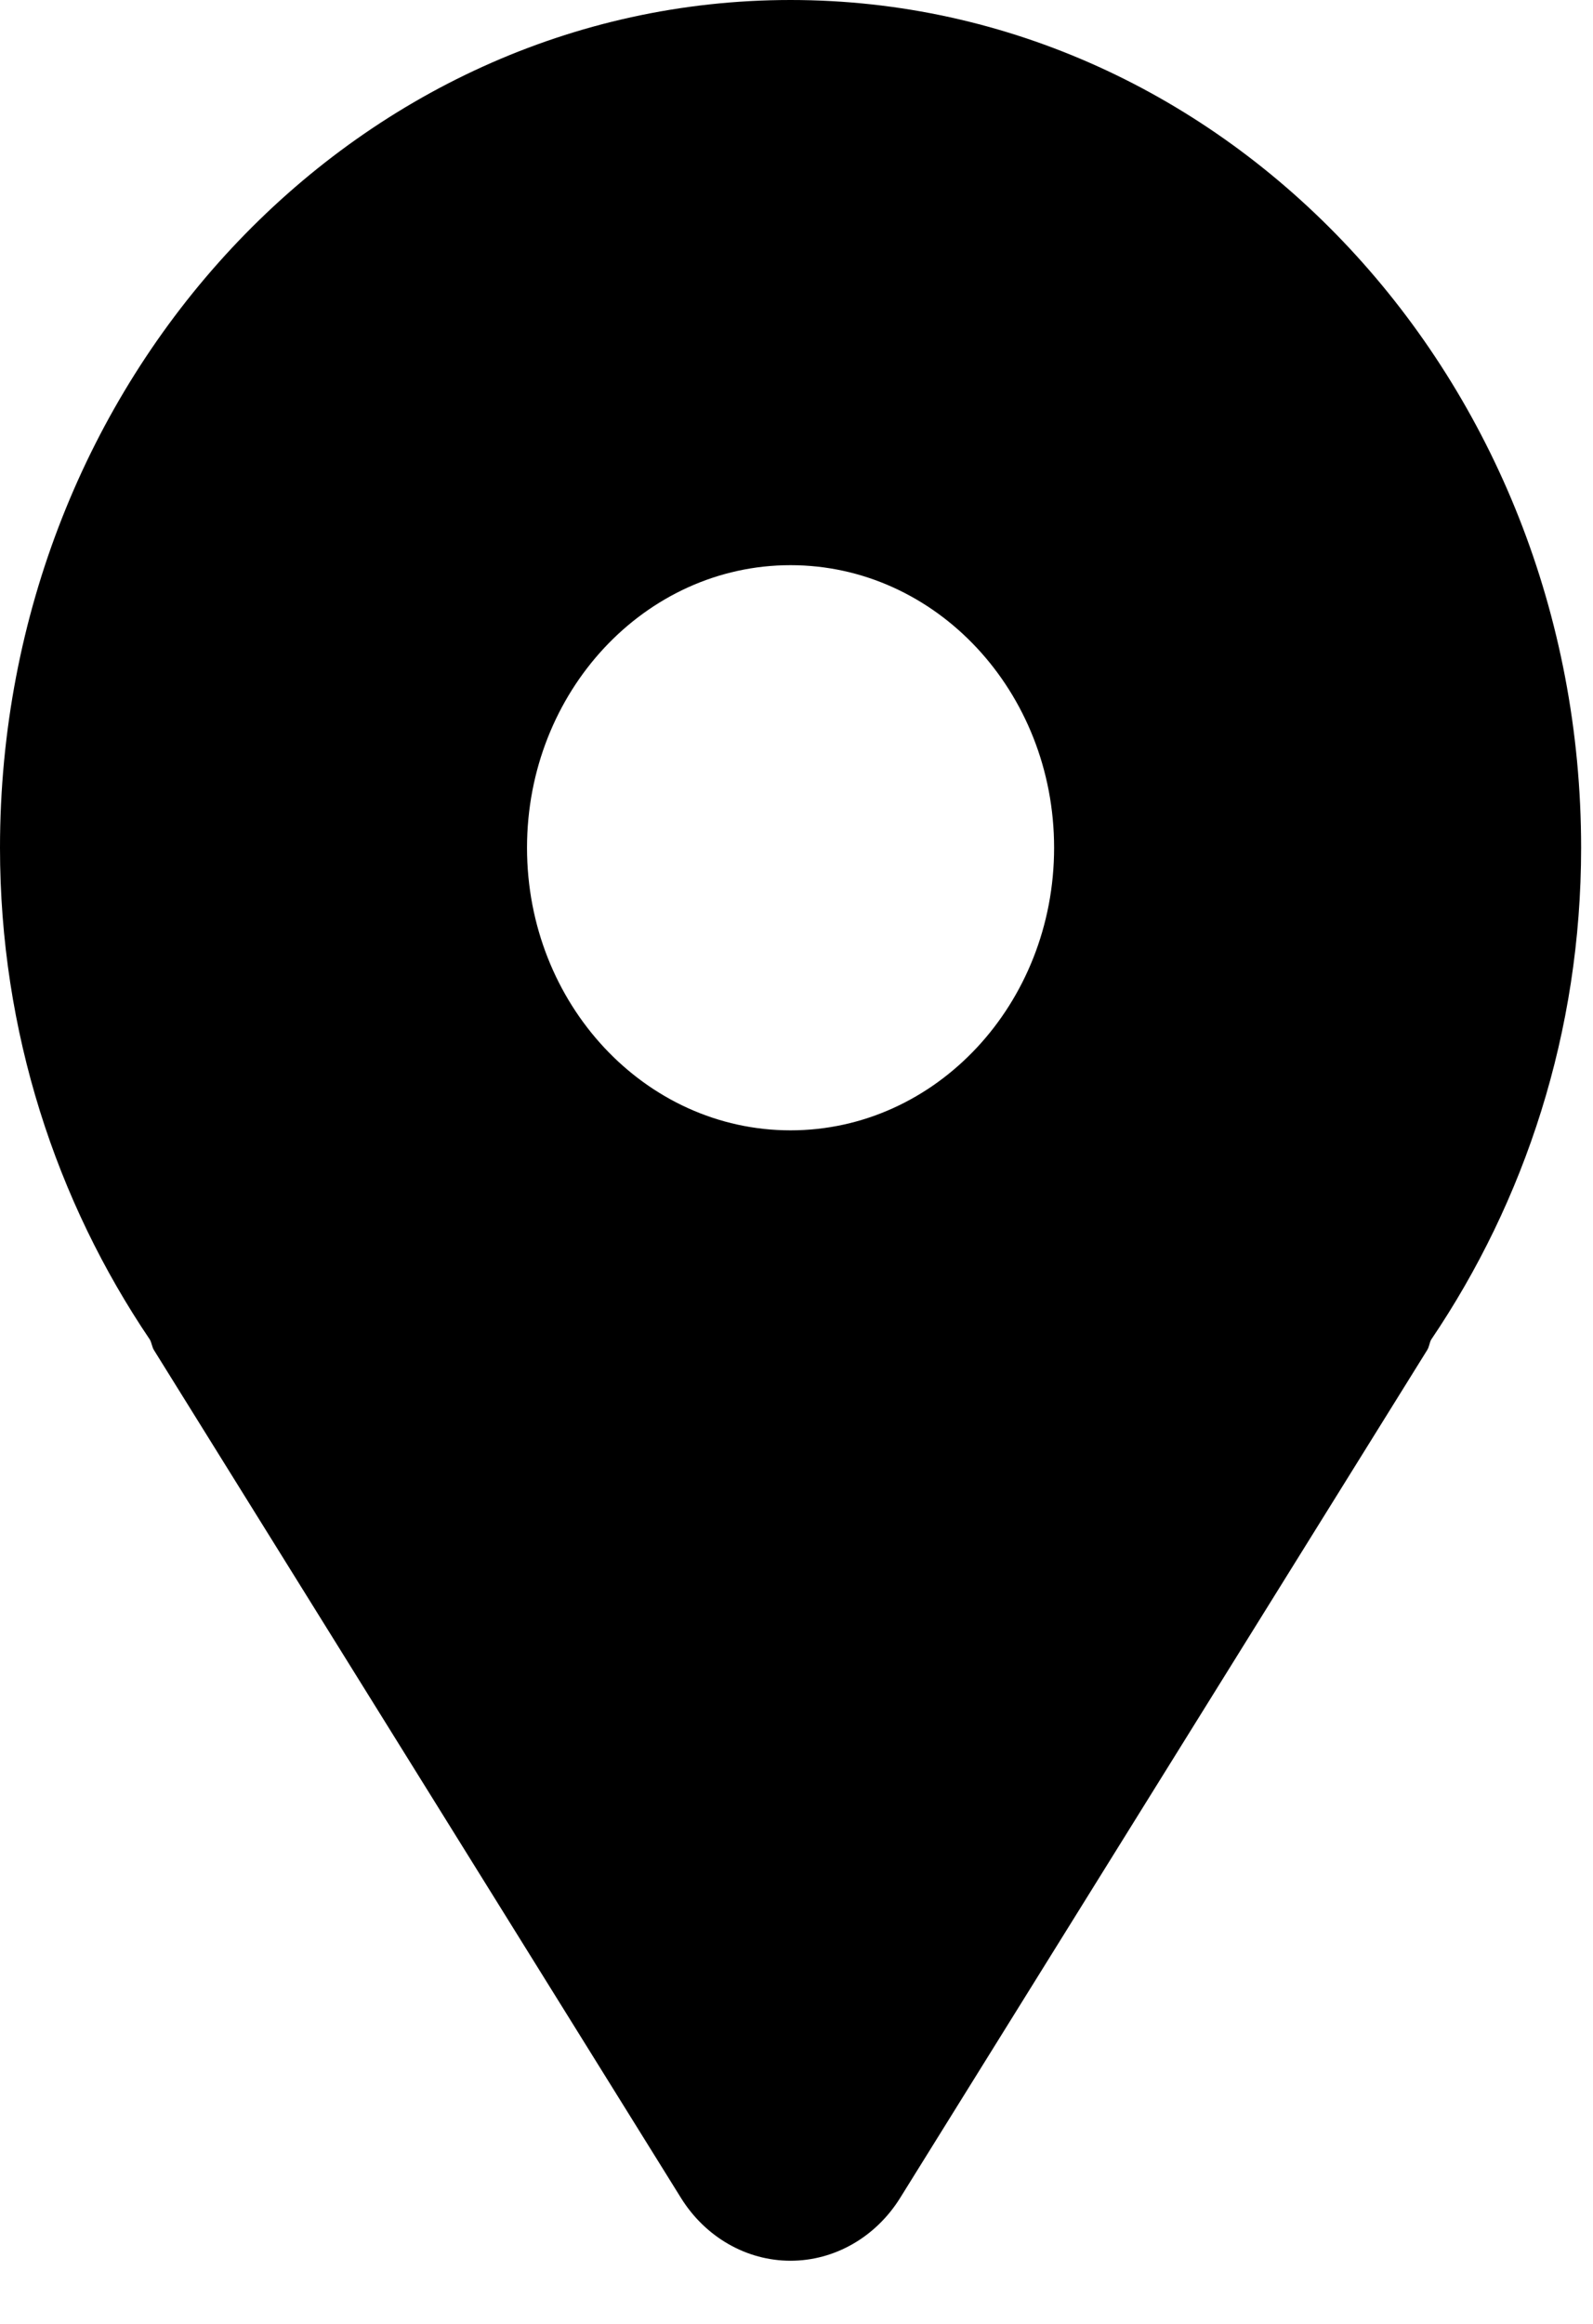 <?xml version="1.0" encoding="UTF-8" standalone="no"?><svg width='24' height='35' viewBox='0 0 24 35' fill='none' xmlns='http://www.w3.org/2000/svg'>
<path d='M11.91 0C5.333 0 0 5.717 0 12.768C0 15.545 0.849 18.093 2.26 20.179C2.286 20.229 2.29 20.285 2.319 20.333L10.259 33.102C10.627 33.694 11.247 34.049 11.91 34.049C12.573 34.049 13.194 33.694 13.562 33.102L21.502 20.333C21.532 20.285 21.535 20.229 21.56 20.179C22.972 18.093 23.821 15.545 23.821 12.768C23.821 5.717 18.488 0 11.91 0ZM11.91 17.024C9.718 17.024 7.94 15.119 7.94 12.768C7.94 10.418 9.718 8.512 11.91 8.512C14.103 8.512 15.881 10.418 15.881 12.768C15.881 15.119 14.103 17.024 11.91 17.024Z' fill='black'/>
</svg>
